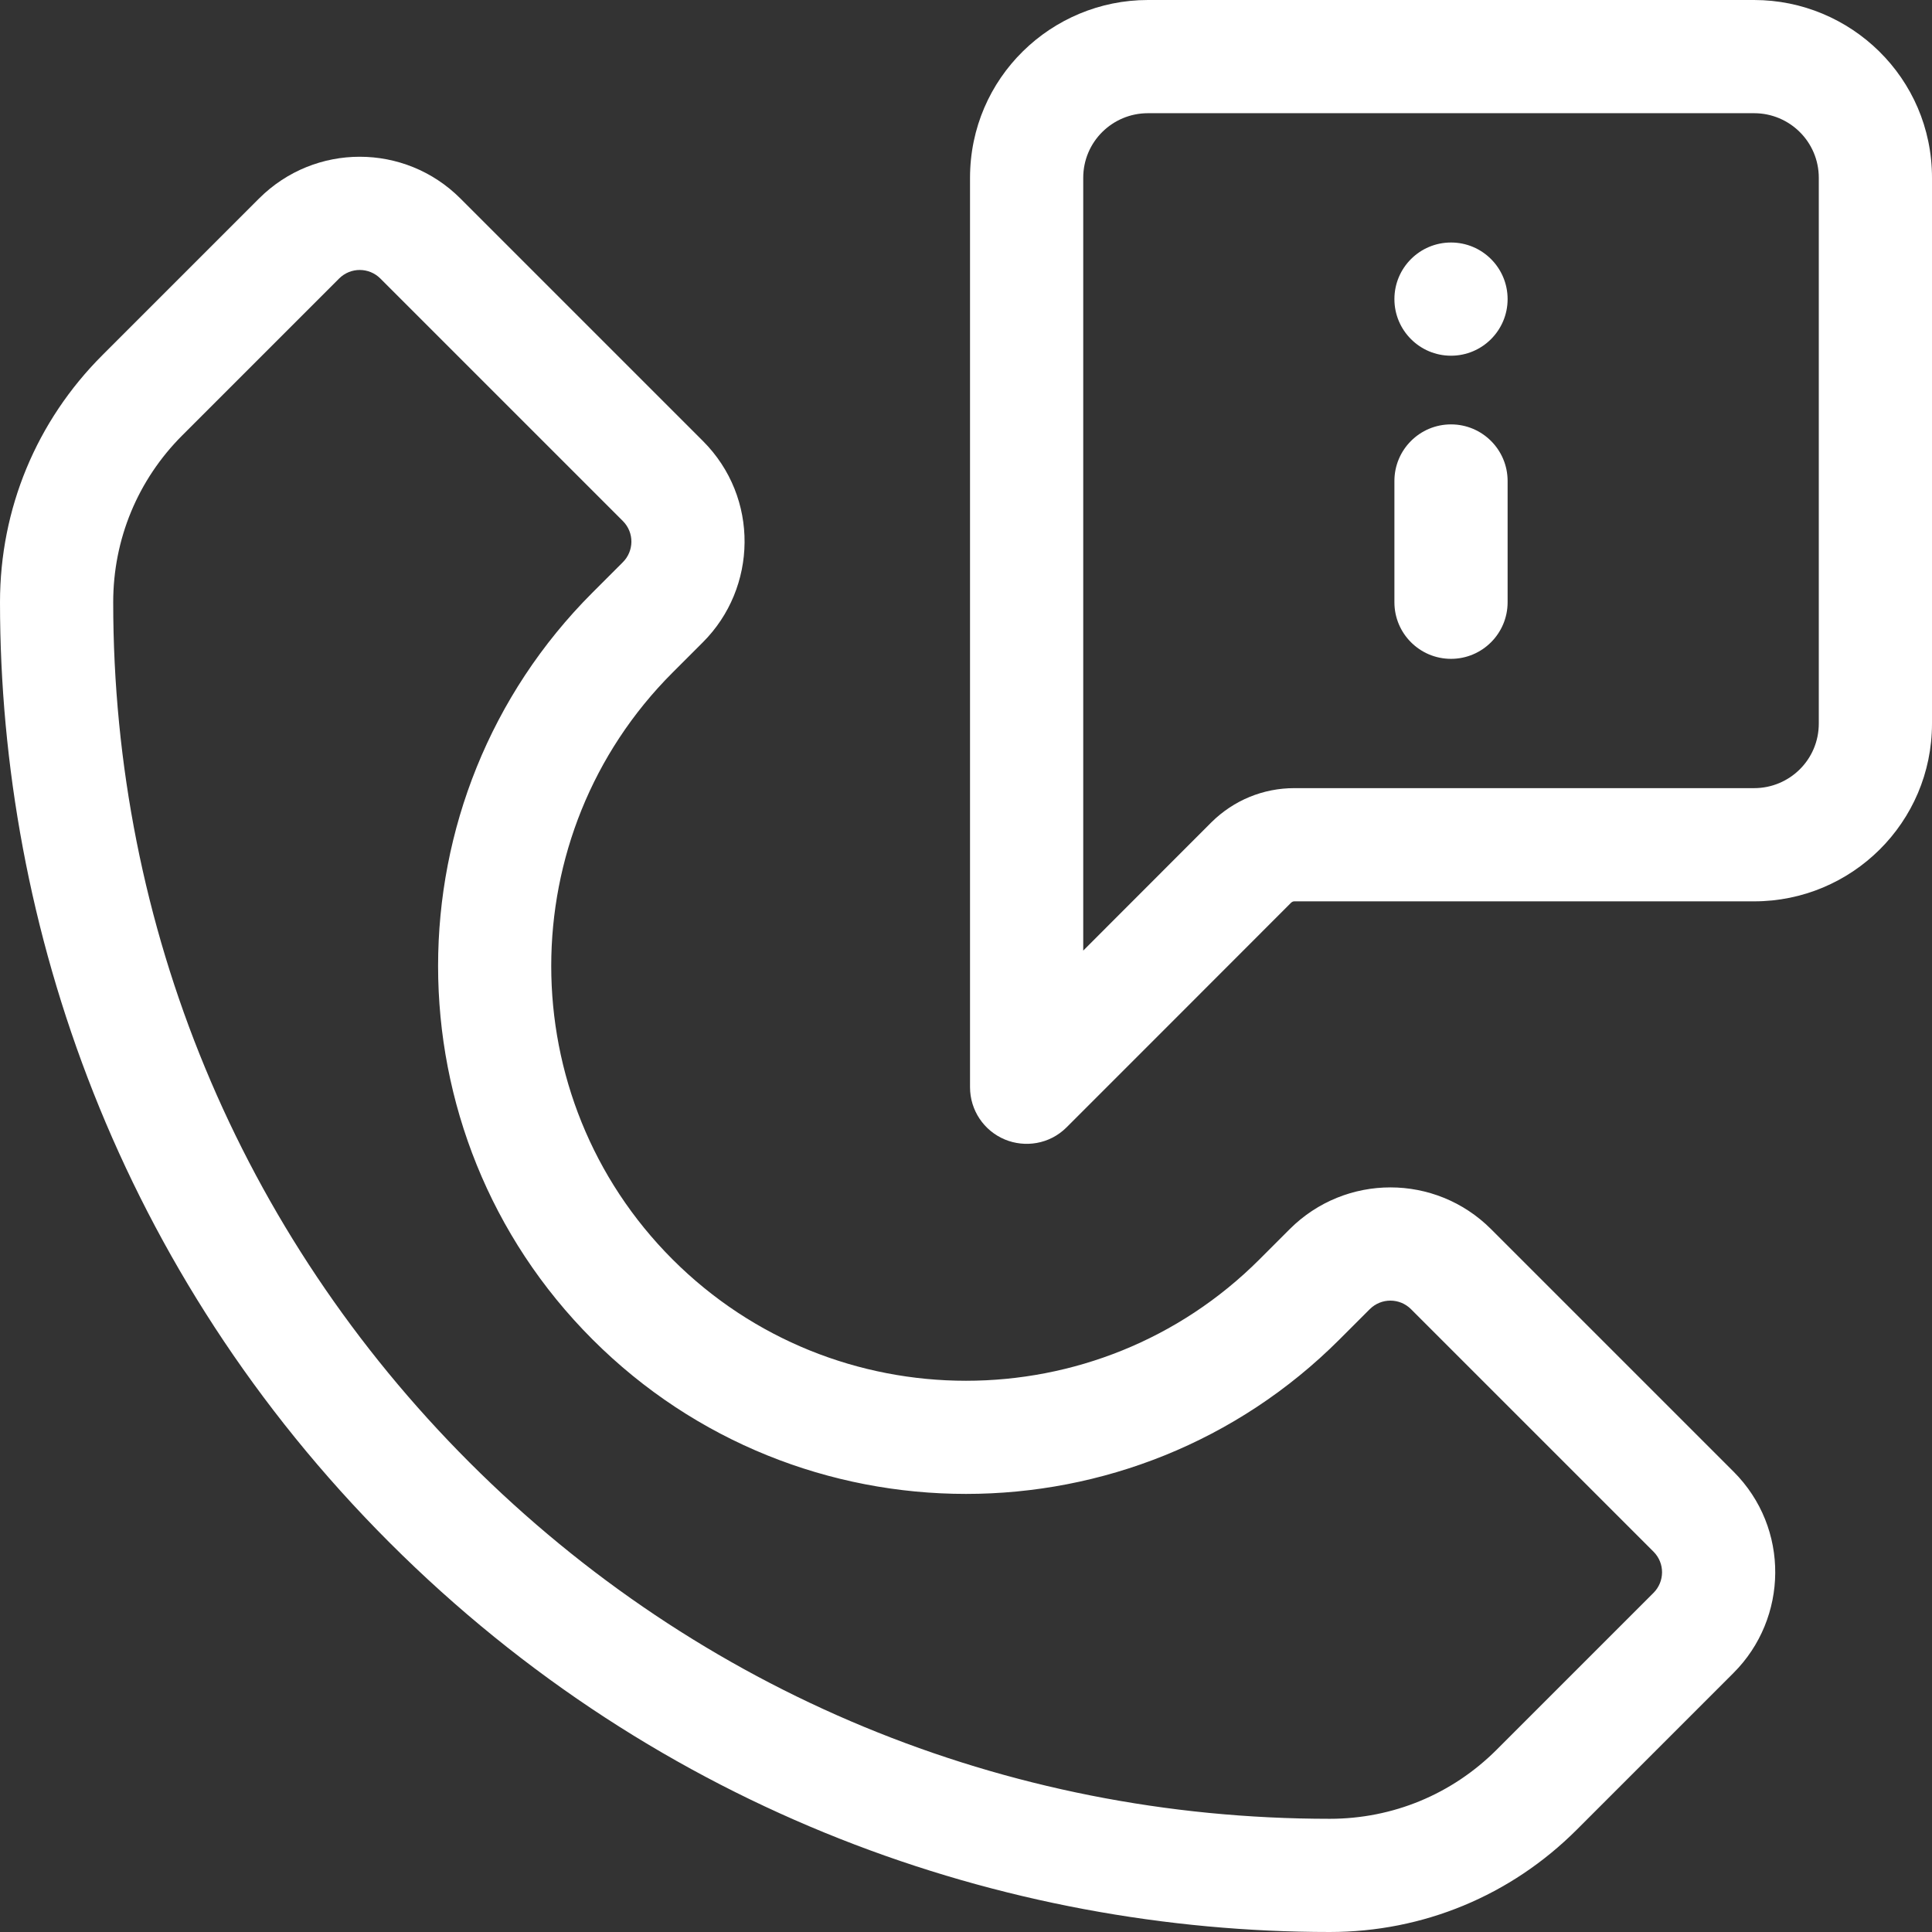 <?xml version="1.0" encoding="UTF-8"?> <svg xmlns="http://www.w3.org/2000/svg" id="Capa_1" height="512px" viewBox="0 0 512 512" width="512px"><rect x="0" y="0" width="512" height="512" fill="#333333" stroke="none"/><circle clip-rule="evenodd" cx="384.533" cy="79.267" fill-rule="evenodd" r="15" fill="#FFFFFF"></circle><path d="m266.326 301.991c-5.605-2.322-9.259-7.791-9.259-13.858v-241c0-26.574 21.647-47.133 47.133-47.133h160.667c25.48 0 47.133 20.555 47.133 47.133v144.6c0 26.3-21.335 47.133-47.133 47.133h-121.867c-.298 0-.607.133-.851.365-14.852 14.891-59.477 59.509-59.477 59.509-4.604 4.605-11.158 5.401-16.346 3.251zm37.874-271.991c-9.355 0-17.133 7.539-17.133 17.133v204.785c12.684-12.687 26.779-26.79 33.906-33.937.028-.028.057-.056.085-.084 5.901-5.824 13.694-9.031 21.943-9.031h121.866c9.348 0 17.133-7.519 17.133-17.133v-144.6c0-9.581-7.767-17.133-17.133-17.133z" fill="#FFFFFF"></path><path d="m384.533 174.6c-8.284 0-15-6.716-15-15v-32.133c0-8.284 6.716-15 15-15s15 6.716 15 15v32.133c0 8.284-6.716 15-15 15z" fill="#FFFFFF"></path><path d="m459.406 389.994-64.276-64.276c-14.763-14.738-38.583-14.719-53.337.01l-8.033 8.033c-42.877 42.878-112.644 42.876-155.521 0-42.877-42.877-42.877-112.643 0-155.52l8.023-8.024c14.436-14.409 15.048-38.317.01-53.356l-64.276-64.276c-14.733-14.708-38.554-14.746-53.336.009l-41.549 41.548c-17.483 17.483-27.111 40.73-27.111 65.458 0 86.024 31.662 177.631 103.215 249.185 71.673 71.672 163.343 103.215 249.184 103.215 24.729 0 47.976-9.628 65.458-27.111l41.539-41.539c14.464-14.437 15.023-38.344.01-53.356zm-21.213 32.133-41.549 41.548c-11.816 11.817-27.53 18.325-44.245 18.325-86.116 0-167.078-33.536-227.971-94.429s-94.428-141.855-94.428-227.971c0-16.715 6.508-32.428 18.324-44.245l41.539-41.539c3.054-3.047 7.932-3.001 10.927-.012l64.27 64.269c3.075 3.075 2.969 7.958-.001 10.921l-8.032 8.033c-54.574 54.574-54.574 143.373 0 197.946 54.573 54.574 143.371 54.575 197.946 0l8.023-8.023c3.054-3.047 7.933-3.001 10.928-.012l64.27 64.269c3.073 3.074 2.966 7.958-.001 10.92z" fill="#FFFFFF"></path></svg> 